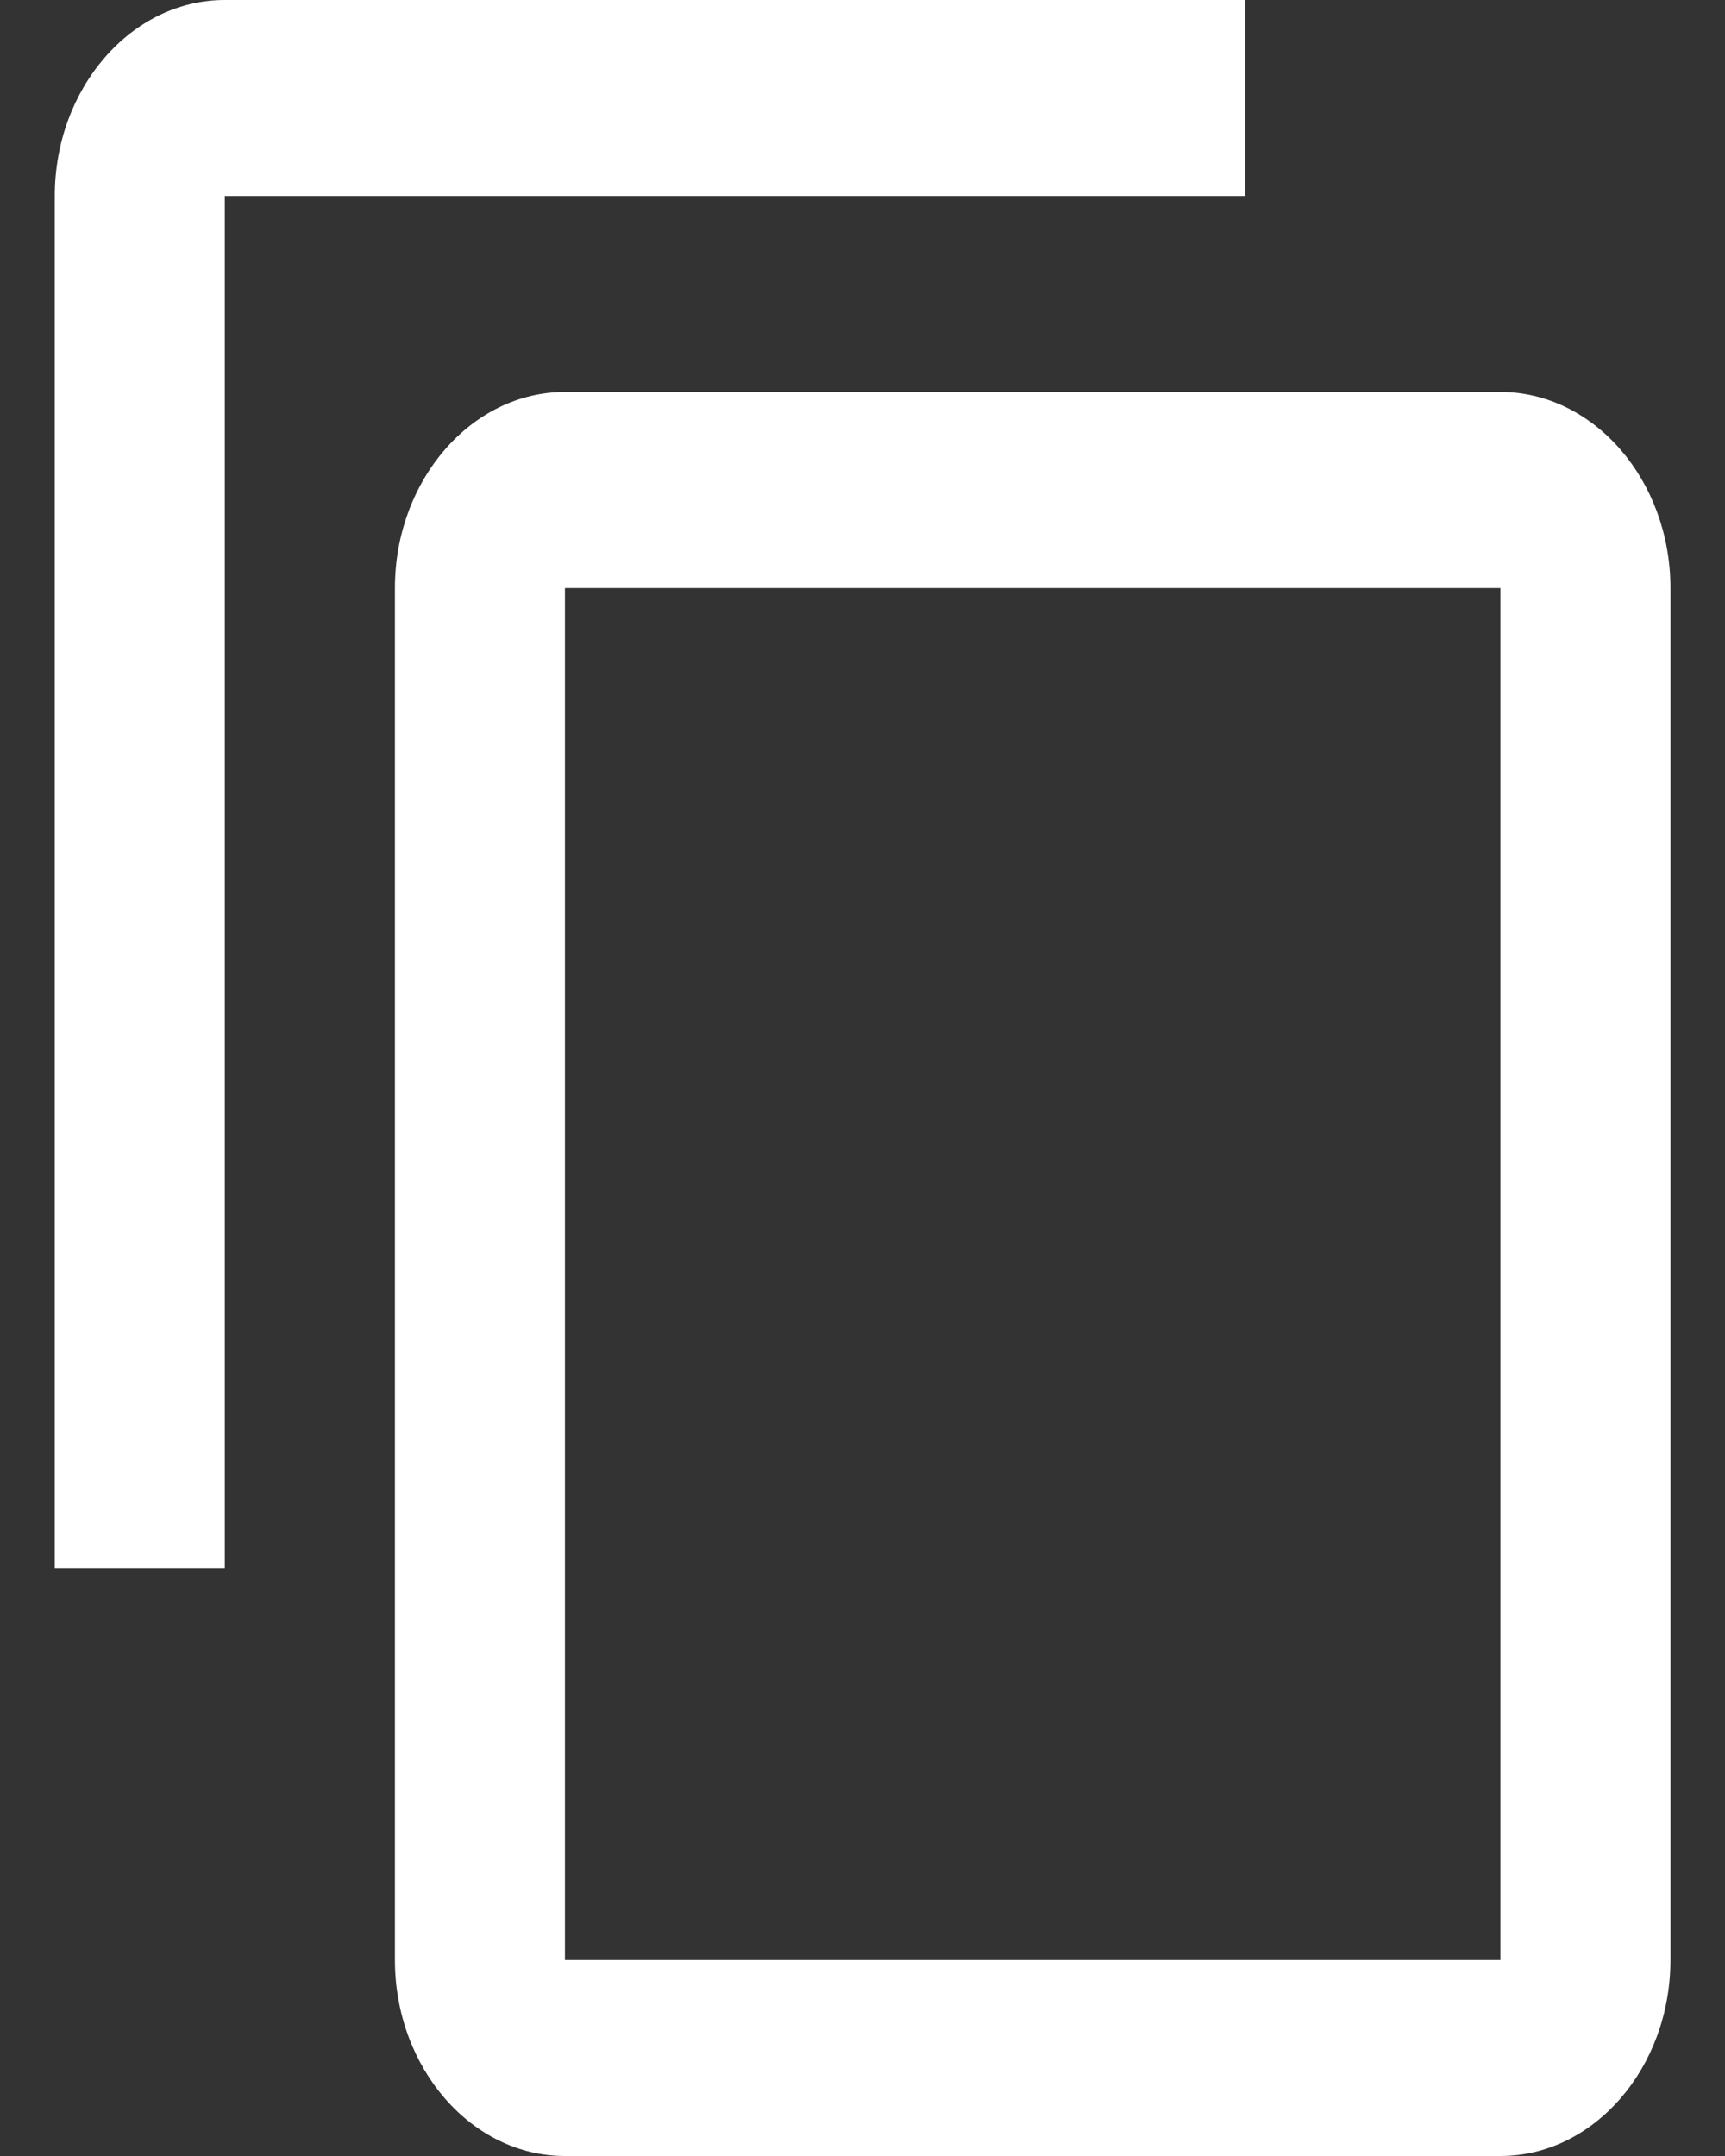 <svg width="16" height="20" viewBox="0 0 16 20" fill="none" xmlns="http://www.w3.org/2000/svg">
<rect x="0" y="0" width="16" height="20" fill="#333333" stroke="none"/>
<path d="M11.55 0H2.085C1.218 0 0.508 0.818 0.508 1.818V14.546H2.085V1.818H11.55V0ZM13.917 3.636H5.24C4.373 3.636 3.663 4.455 3.663 5.455V18.182C3.663 19.182 4.373 20 5.24 20H13.917C14.784 20 15.494 19.182 15.494 18.182V5.455C15.494 4.455 14.784 3.636 13.917 3.636ZM13.917 18.182H5.24V5.455H13.917V18.182Z" fill="white"/>
</svg>
